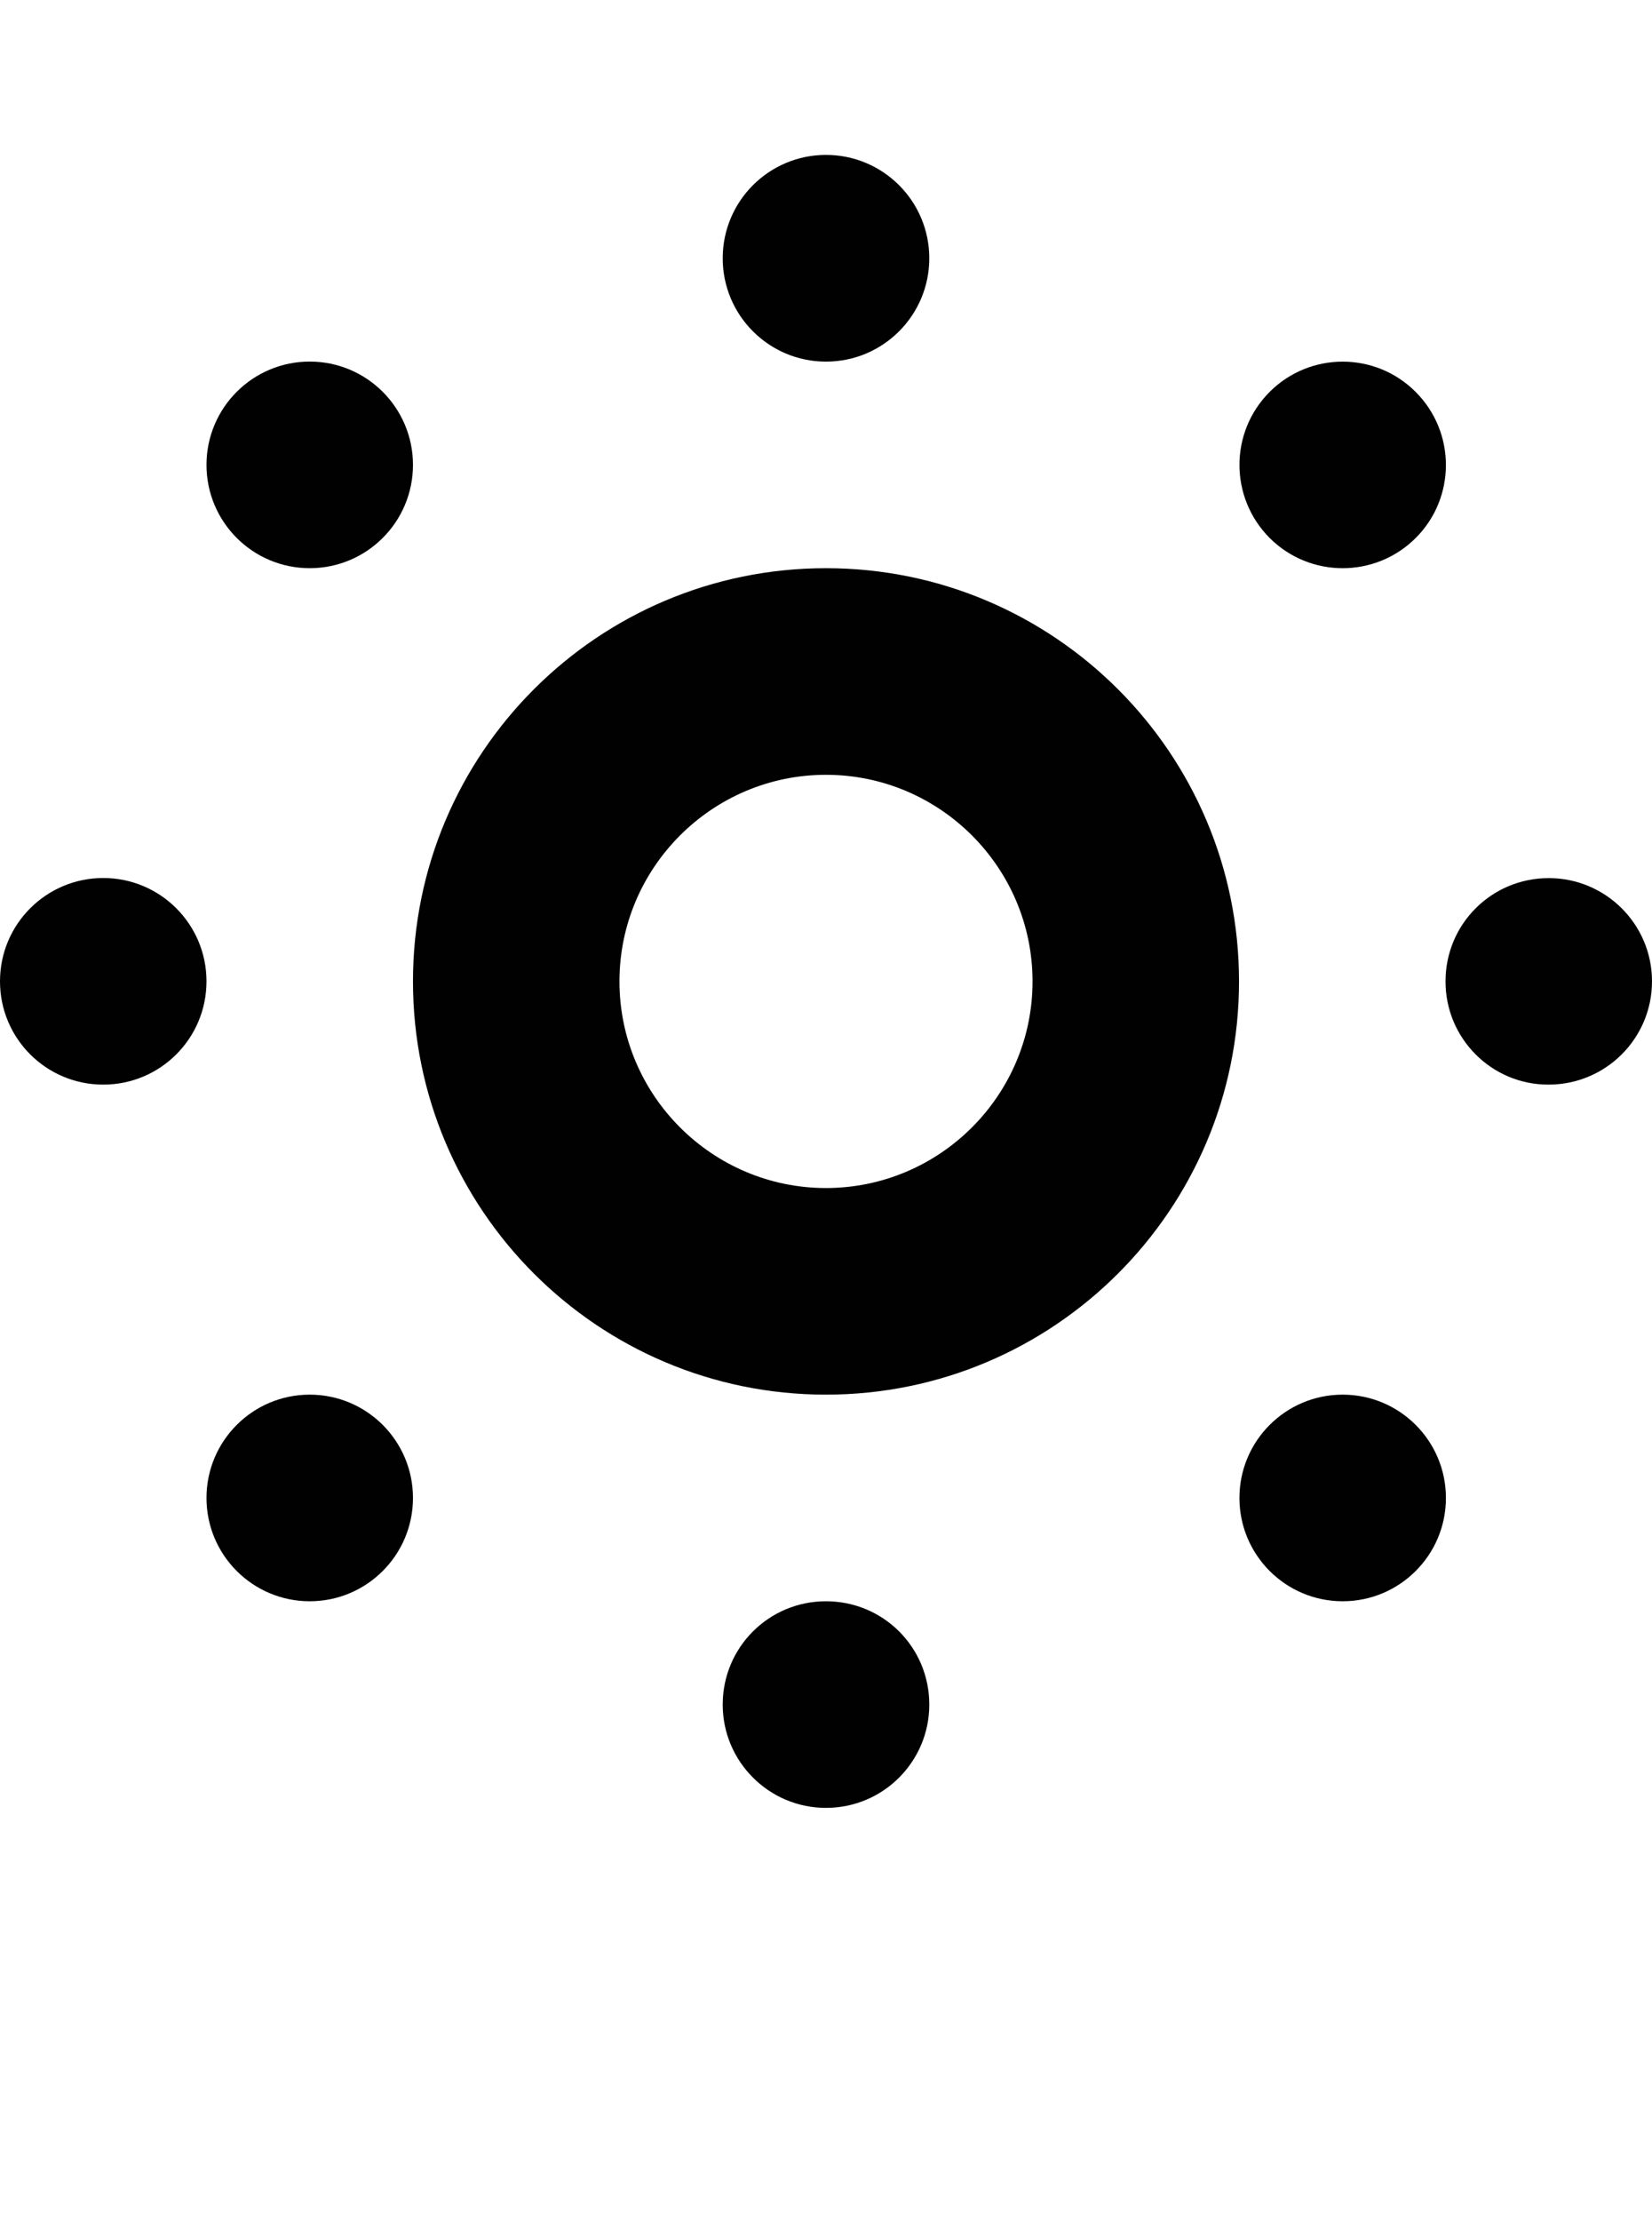 <?xml version="1.0" encoding="iso-8859-1"?>
<!-- Generator: Adobe Illustrator 16.0.0, SVG Export Plug-In . SVG Version: 6.00 Build 0)  -->
<!DOCTYPE svg PUBLIC "-//W3C//DTD SVG 1.1//EN" "http://www.w3.org/Graphics/SVG/1.1/DTD/svg11.dtd">
<svg version="1.1" id="Layer_1" xmlns="http://www.w3.org/2000/svg" xmlns:xlink="http://www.w3.org/1999/xlink" x="0px" y="0px"
	 width="32.002px" height="43px" viewBox="0 0 32.002 43" style="enable-background:new 0 0 32.002 43;" xml:space="preserve">
<g>
	<path style="fill:#010101;" d="M16,15c2.205,0,4.002,1.795,4.002,4S18.205,23,16,23c-2.203,0-4-1.795-4-4S13.797,15,16,15 M16,11
		c-4.418,0-8,3.582-8,8s3.582,8,8,8c4.416,0,8.002-3.582,8.002-8S20.416,11,16,11L16,11z"/>
	<circle style="fill:#010101;" cx="16.001" cy="5" r="2.001"/>
	<circle style="fill:#010101;" cx="6" cy="9" r="2"/>
	<path style="fill:#010101;" d="M2,16.998c1.105,0,2,0.895,2,2c0,1.107-0.895,2-2,2s-2-0.893-2-2C0,17.893,0.895,16.998,2,16.998z"
		/>
	<circle style="fill:#010101;" cx="6" cy="29" r="2"/>
	<path style="fill:#010101;" d="M14,33c0-1.109,0.895-2,2-2c1.111,0,2.002,0.891,2.002,2c0,1.102-0.891,2-2.002,2
		C14.895,35,14,34.102,14,33z"/>
	<circle style="fill:#010101;" cx="26.01" cy="29" r="2"/>
	<path style="fill:#010101;" d="M29.994,20.998c-1.102,0-1.992-0.895-1.992-1.998c0-1.109,0.891-2,2-2c1.102,0,2,0.893,2,1.998
		C32.002,20.105,31.104,21,29.994,20.998z"/>
	<path style="fill:#010101;" d="M27.424,10.416c-0.781,0.779-2.047,0.779-2.828,0c-0.781-0.785-0.781-2.047,0-2.83
		c0.781-0.779,2.047-0.781,2.828,0.002C28.205,8.369,28.205,9.637,27.424,10.416z"/>
</g>
</svg>
